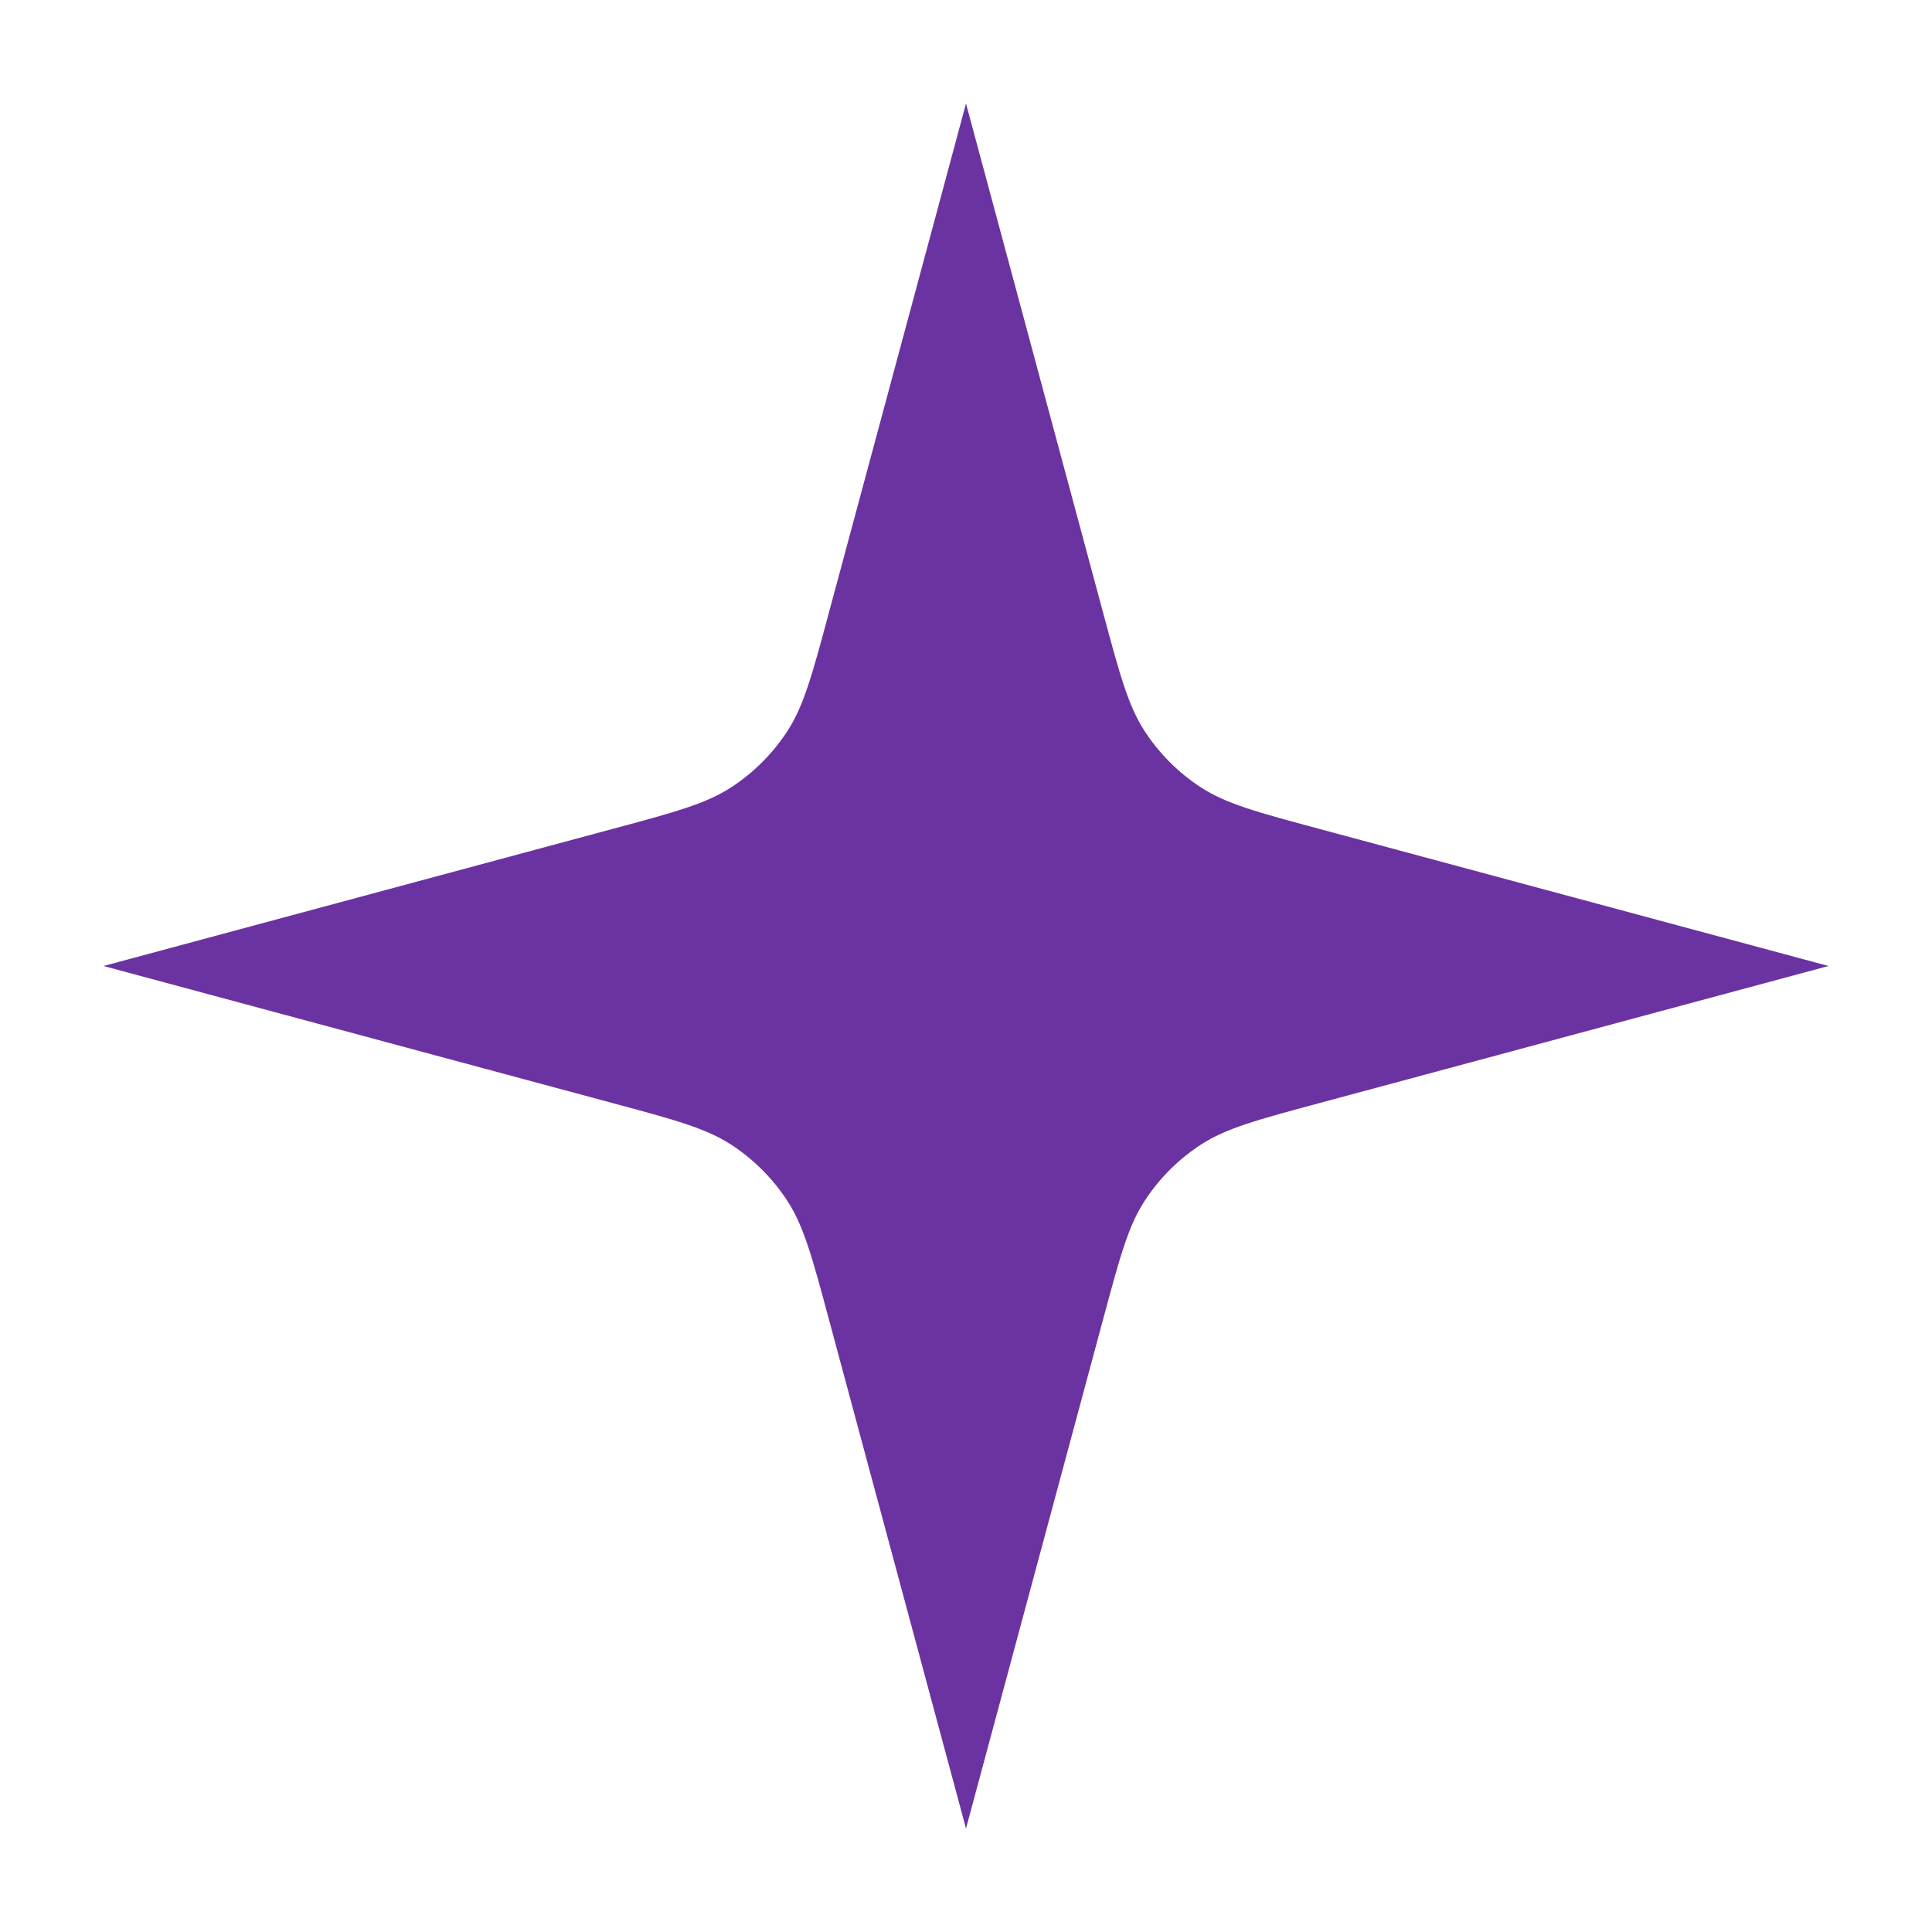 <svg width="56" height="56" viewBox="0 0 56 56" fill="none" xmlns="http://www.w3.org/2000/svg">
<g filter="url(#filter0_f_382_119)">
<path d="M28 53L31.973 38.245C32.458 36.444 32.7 35.544 33.178 34.808C33.602 34.157 34.157 33.602 34.808 33.178C35.544 32.7 36.444 32.458 38.245 31.973L53 28L38.245 24.027C36.444 23.543 35.544 23.3 34.808 22.822C34.157 22.398 33.602 21.843 33.178 21.192C32.7 20.456 32.458 19.556 31.973 17.755L28 3L24.027 17.755C23.543 19.556 23.3 20.456 22.822 21.192C22.398 21.843 21.843 22.398 21.192 22.822C20.456 23.3 19.556 23.543 17.755 24.027L3 28L17.755 31.973C19.556 32.458 20.456 32.7 21.192 33.178C21.843 33.602 22.398 34.157 22.822 34.808C23.3 35.544 23.543 36.444 24.027 38.245L28 53Z" fill="#6B33A2"/>
</g>
<defs>
<filter id="filter0_f_382_119" x="1" y="1" width="54" height="54" filterUnits="userSpaceOnUse" color-interpolation-filters="sRGB">
<feFlood flood-opacity="0" result="BackgroundImageFix"/>
<feBlend mode="normal" in="SourceGraphic" in2="BackgroundImageFix" result="shape"/>
<feGaussianBlur stdDeviation="1" result="effect1_foregroundBlur_382_119"/>
</filter>
</defs>
</svg>
